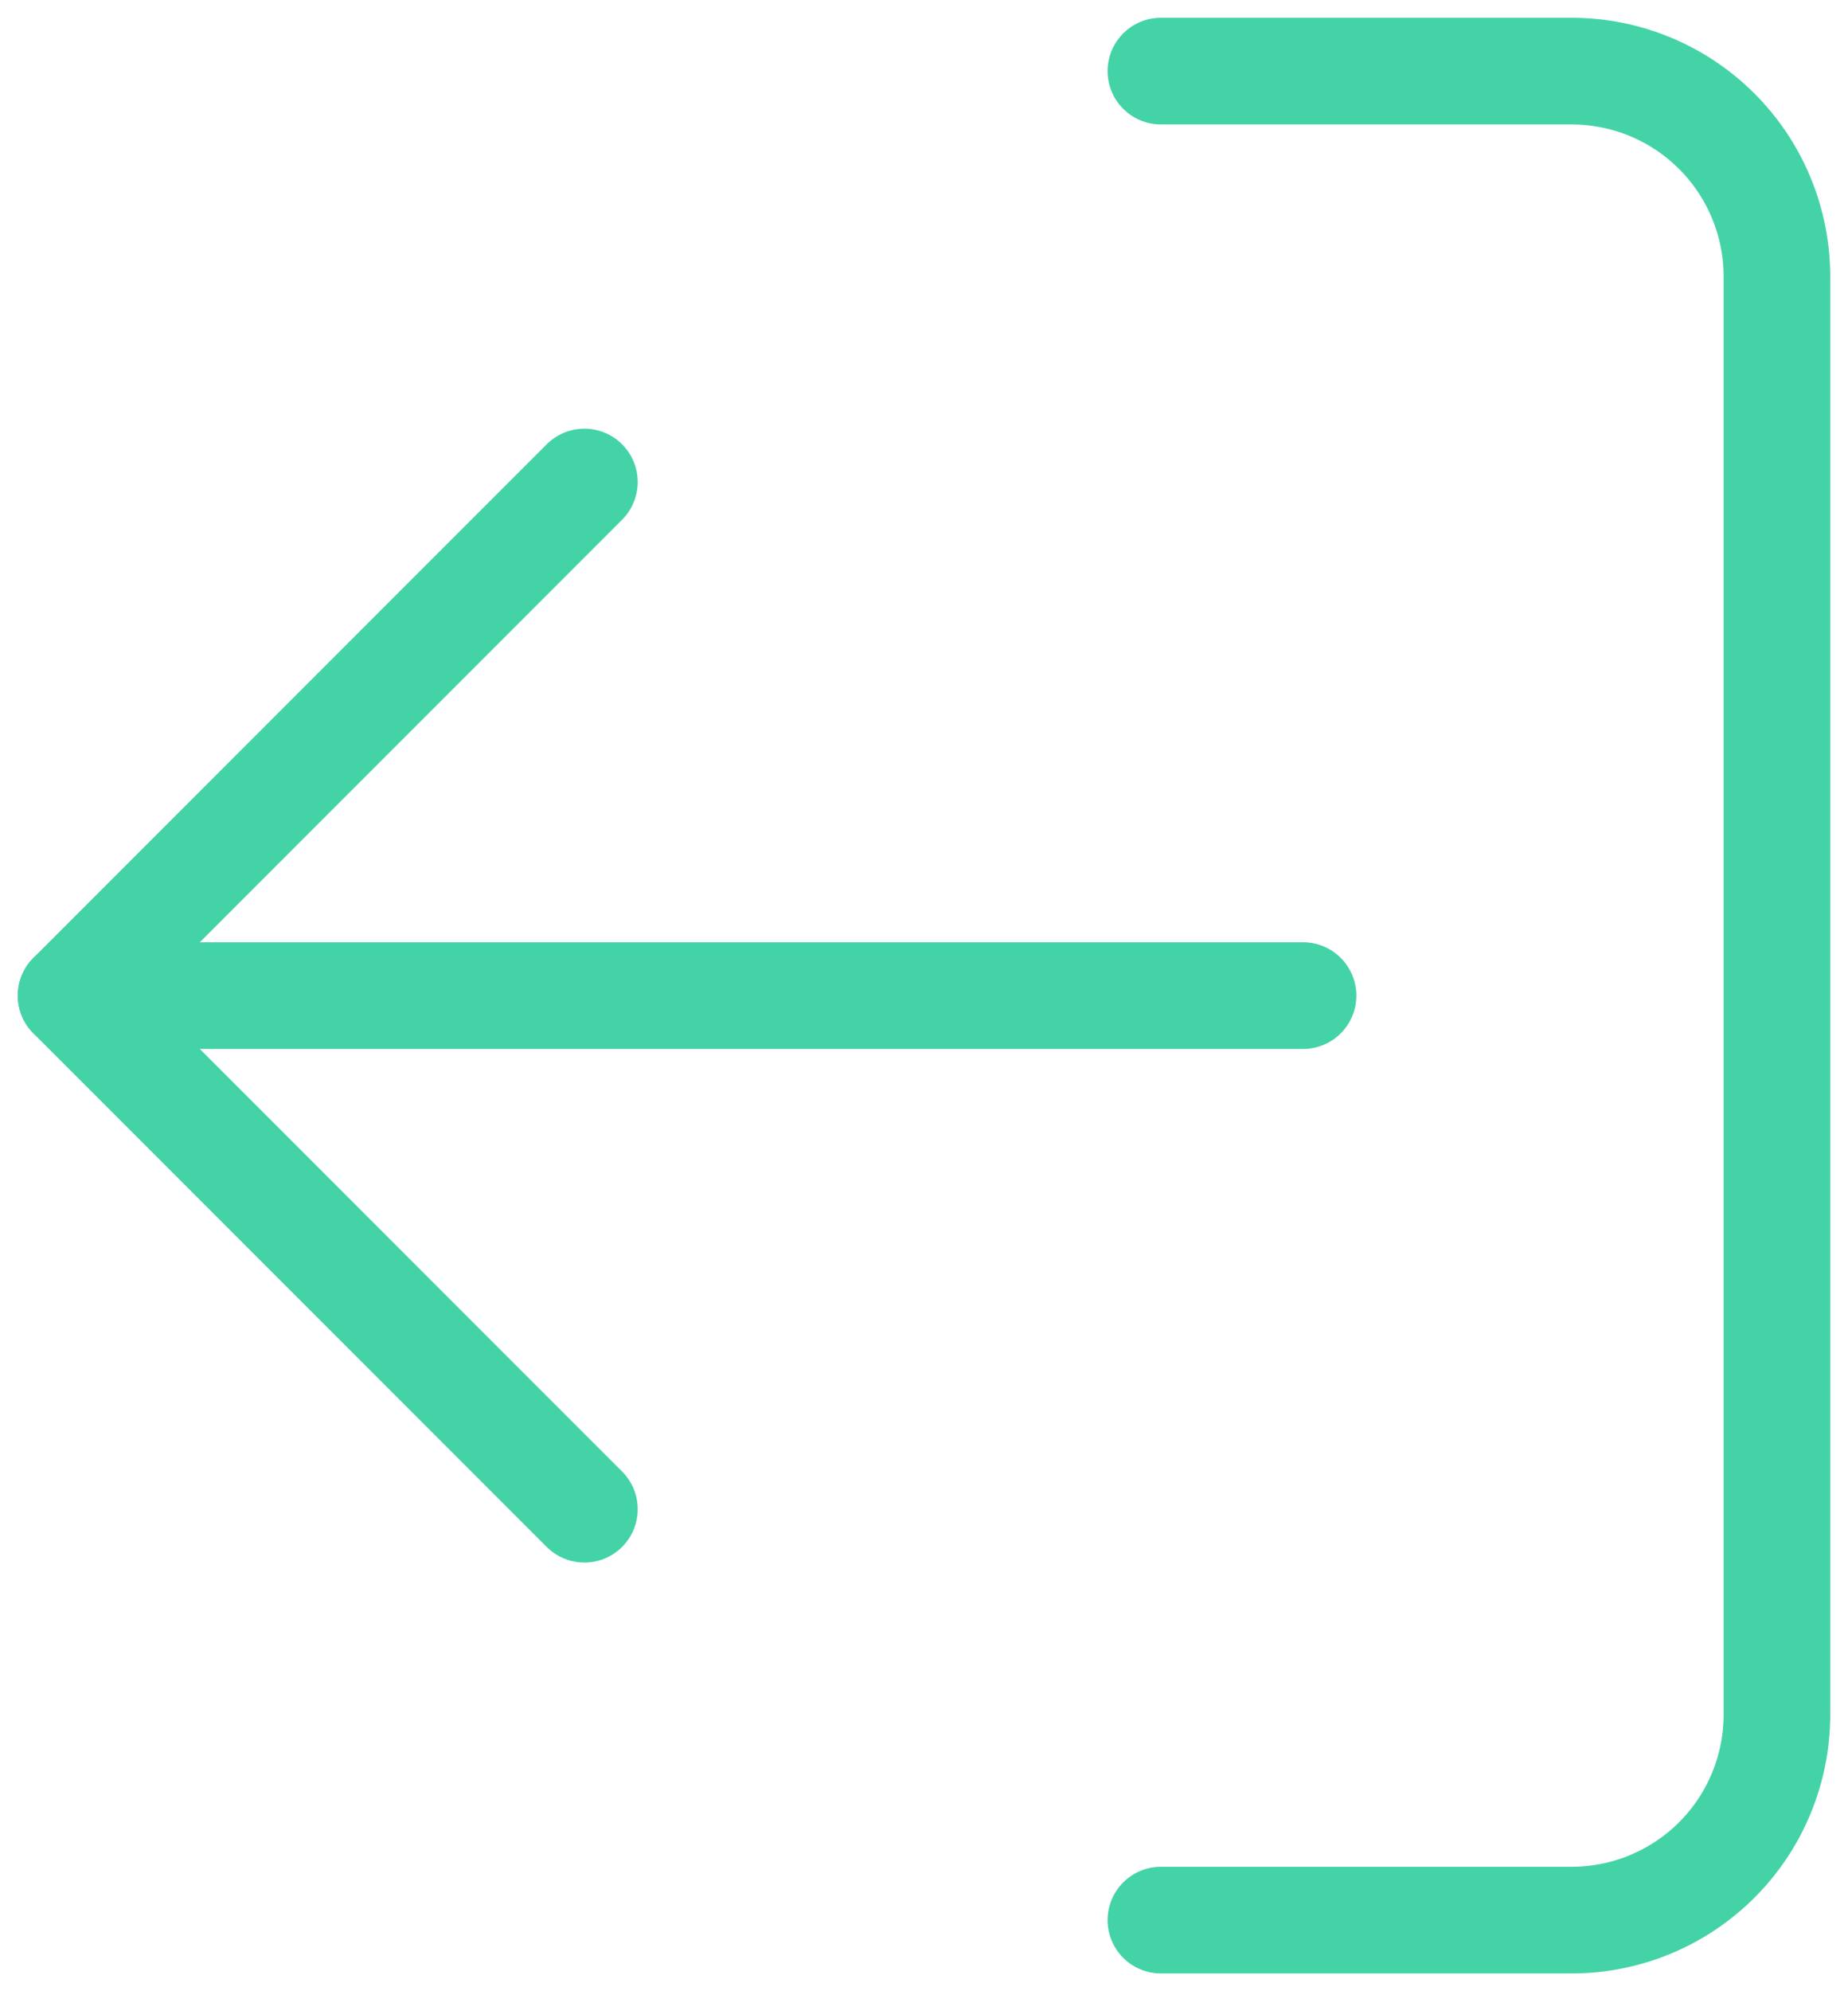 <svg width="26" height="28" viewBox="0 0 26 28" fill="none" xmlns="http://www.w3.org/2000/svg">
<path d="M16.333 1L22.111 1C22.877 1 23.612 1.304 24.154 1.846C24.696 2.388 25 3.123 25 3.889L25 24.111C25 24.877 24.696 25.612 24.154 26.154C23.612 26.696 22.877 27 22.111 27L16.333 27" stroke="#43D3A6" stroke-width="1.5" stroke-linecap="round" stroke-linejoin="round"/>
<path d="M8.222 6.778L1 14L8.222 21.222" stroke="#43D3A6" stroke-width="1.5" stroke-linecap="round" stroke-linejoin="round"/>
<path d="M1 14L18.333 14" stroke="#43D3A6" stroke-width="1.5" stroke-linecap="round" stroke-linejoin="round"/>
</svg>
